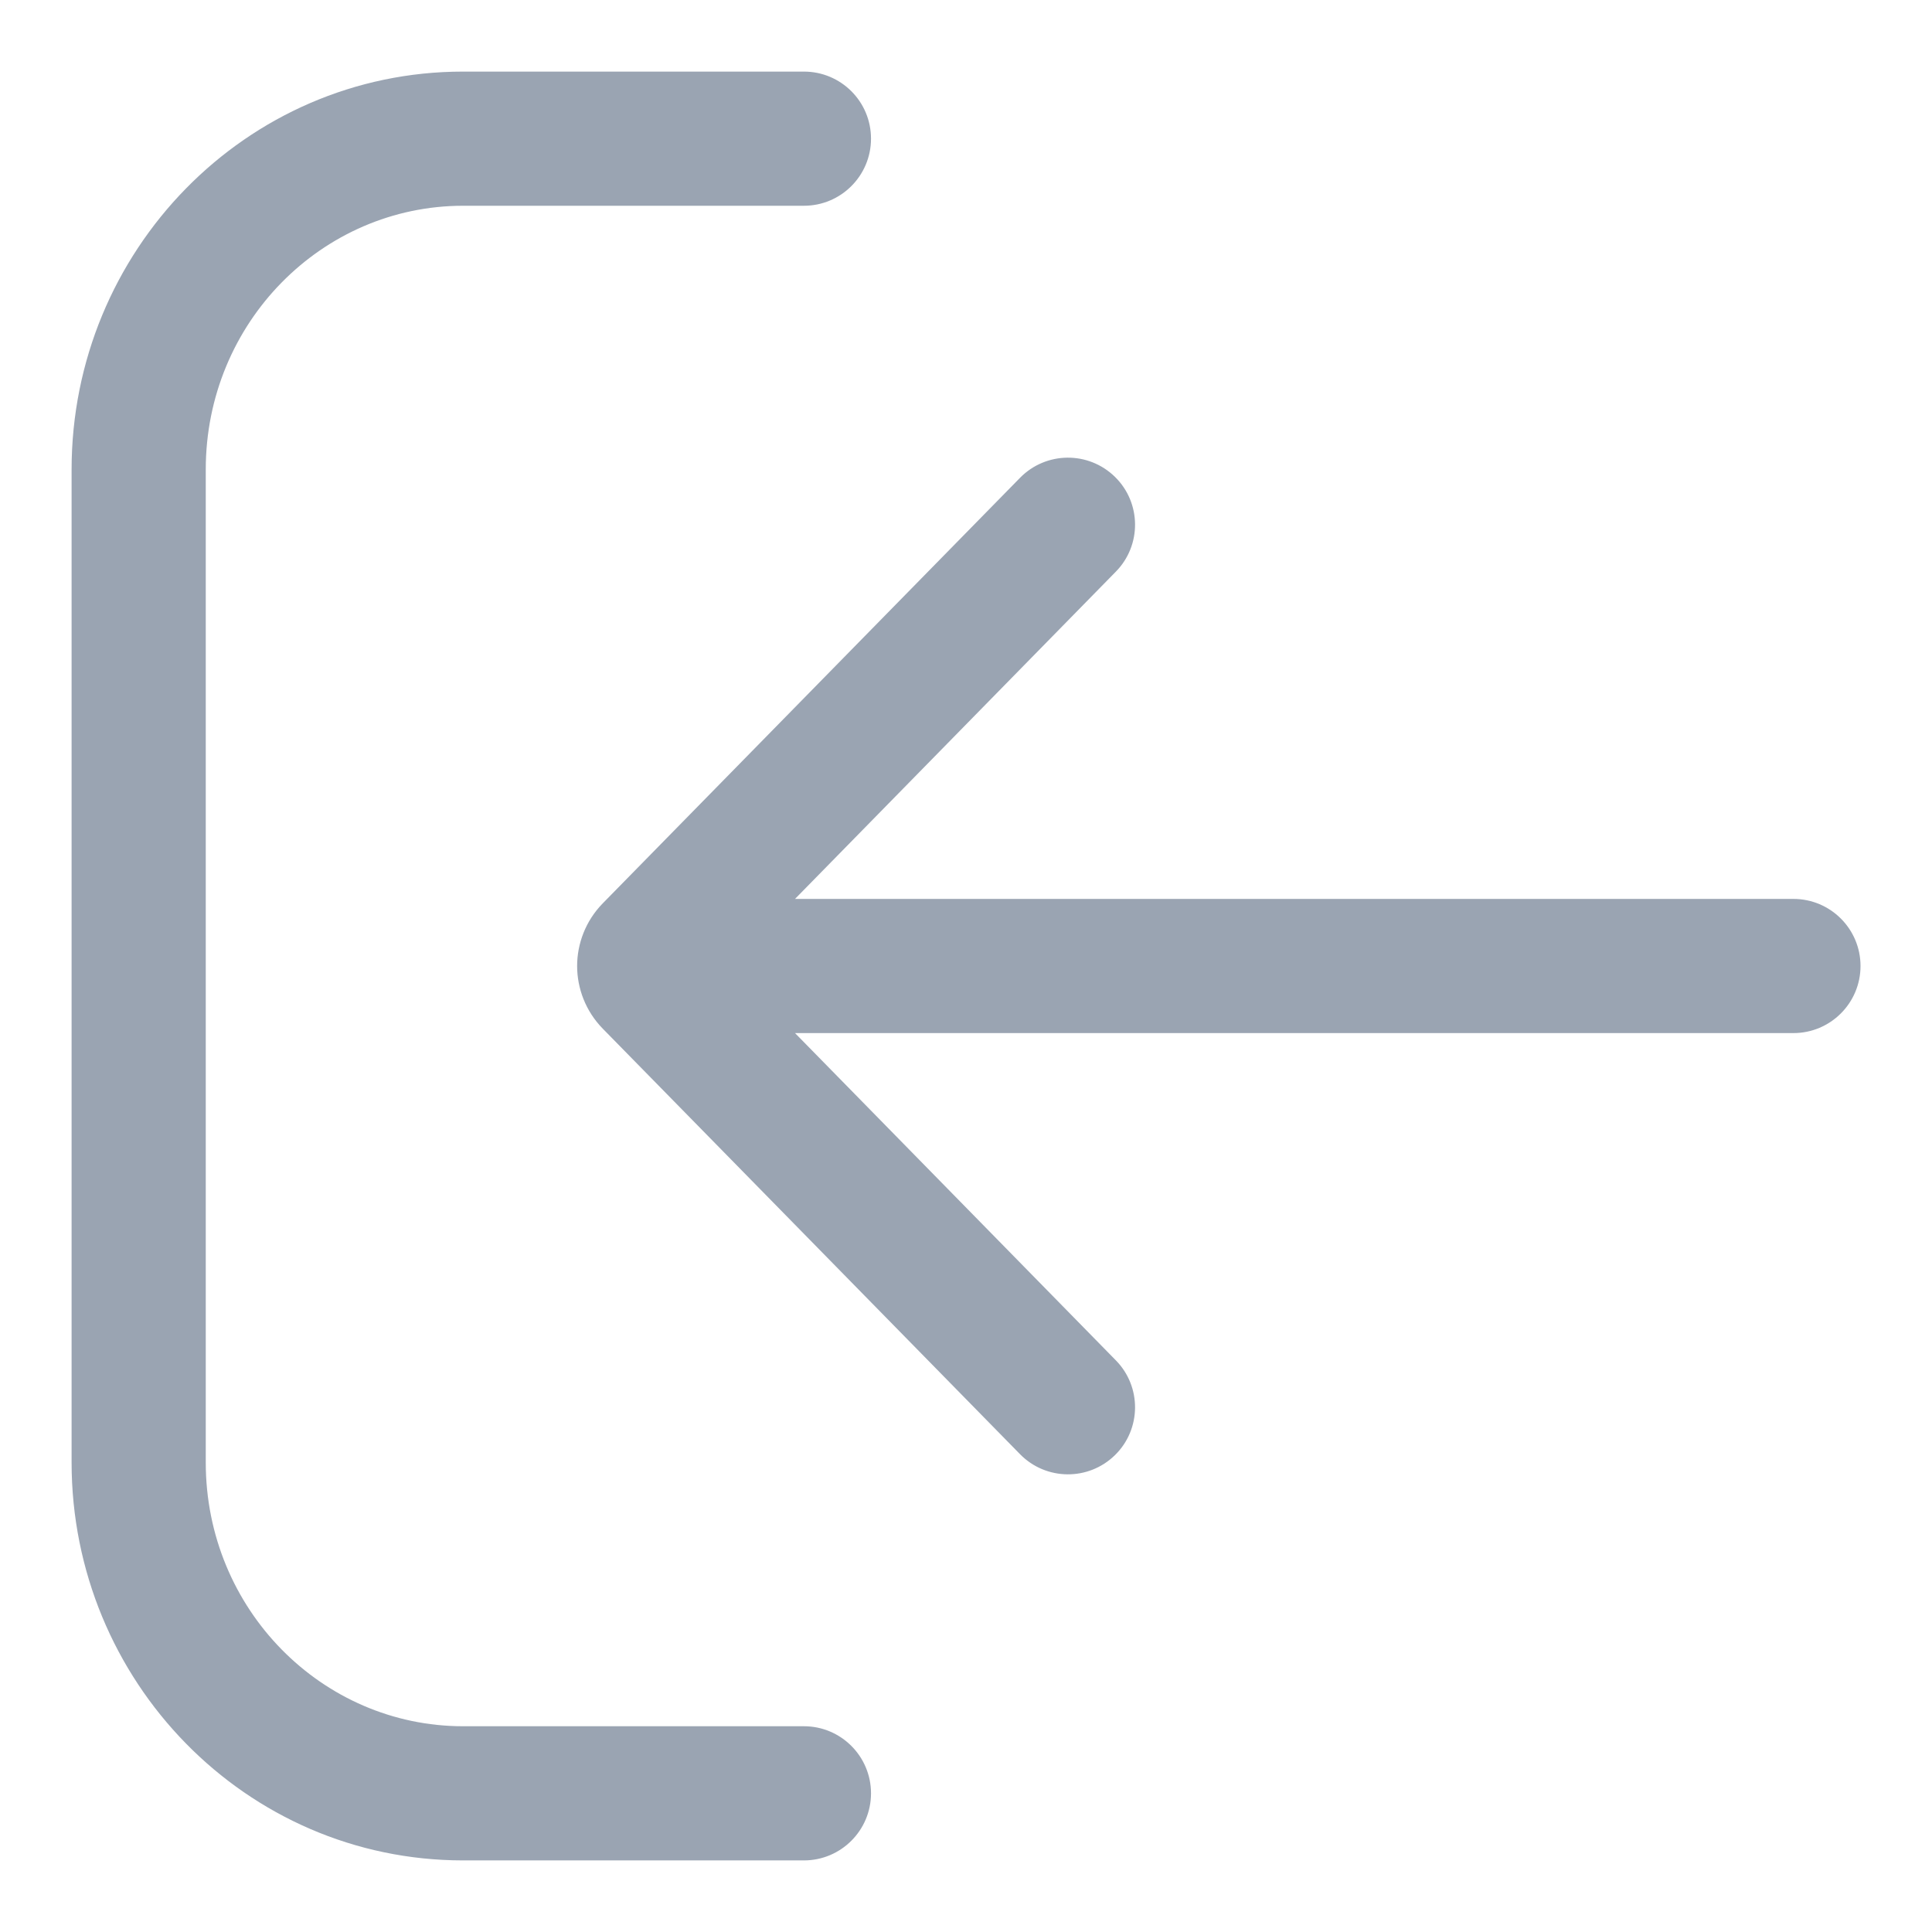 <svg width="18" height="18" viewBox="0 0 18 18" fill="none" xmlns="http://www.w3.org/2000/svg">
<path fill-rule="evenodd" clip-rule="evenodd" d="M17.334 9C17.334 9.345 17.054 9.625 16.709 9.625H7.407L10.396 12.674C10.638 12.92 10.634 13.316 10.388 13.557C10.141 13.799 9.746 13.795 9.504 13.549L5.615 9.583C5.615 9.583 5.615 9.583 5.615 9.583C5.456 9.42 5.377 9.208 5.377 9C5.377 8.792 5.456 8.58 5.615 8.417L5.615 8.417L9.504 4.451C9.746 4.205 10.141 4.201 10.388 4.443C10.634 4.684 10.638 5.08 10.396 5.326L7.407 8.375H16.709C17.054 8.375 17.334 8.655 17.334 9ZM8.115 16.708C8.115 17.053 7.835 17.333 7.49 17.333H4.315C2.289 17.333 0.667 15.661 0.667 13.625V4.375C0.667 2.339 2.289 0.667 4.315 0.667L7.49 0.667C7.835 0.667 8.115 0.946 8.115 1.292C8.115 1.637 7.835 1.917 7.49 1.917L4.315 1.917C3.002 1.917 1.917 3.006 1.917 4.375V13.625C1.917 14.994 3.002 16.083 4.315 16.083H7.49C7.835 16.083 8.115 16.363 8.115 16.708Z" fill="#9AA4B2"/>
</svg>
